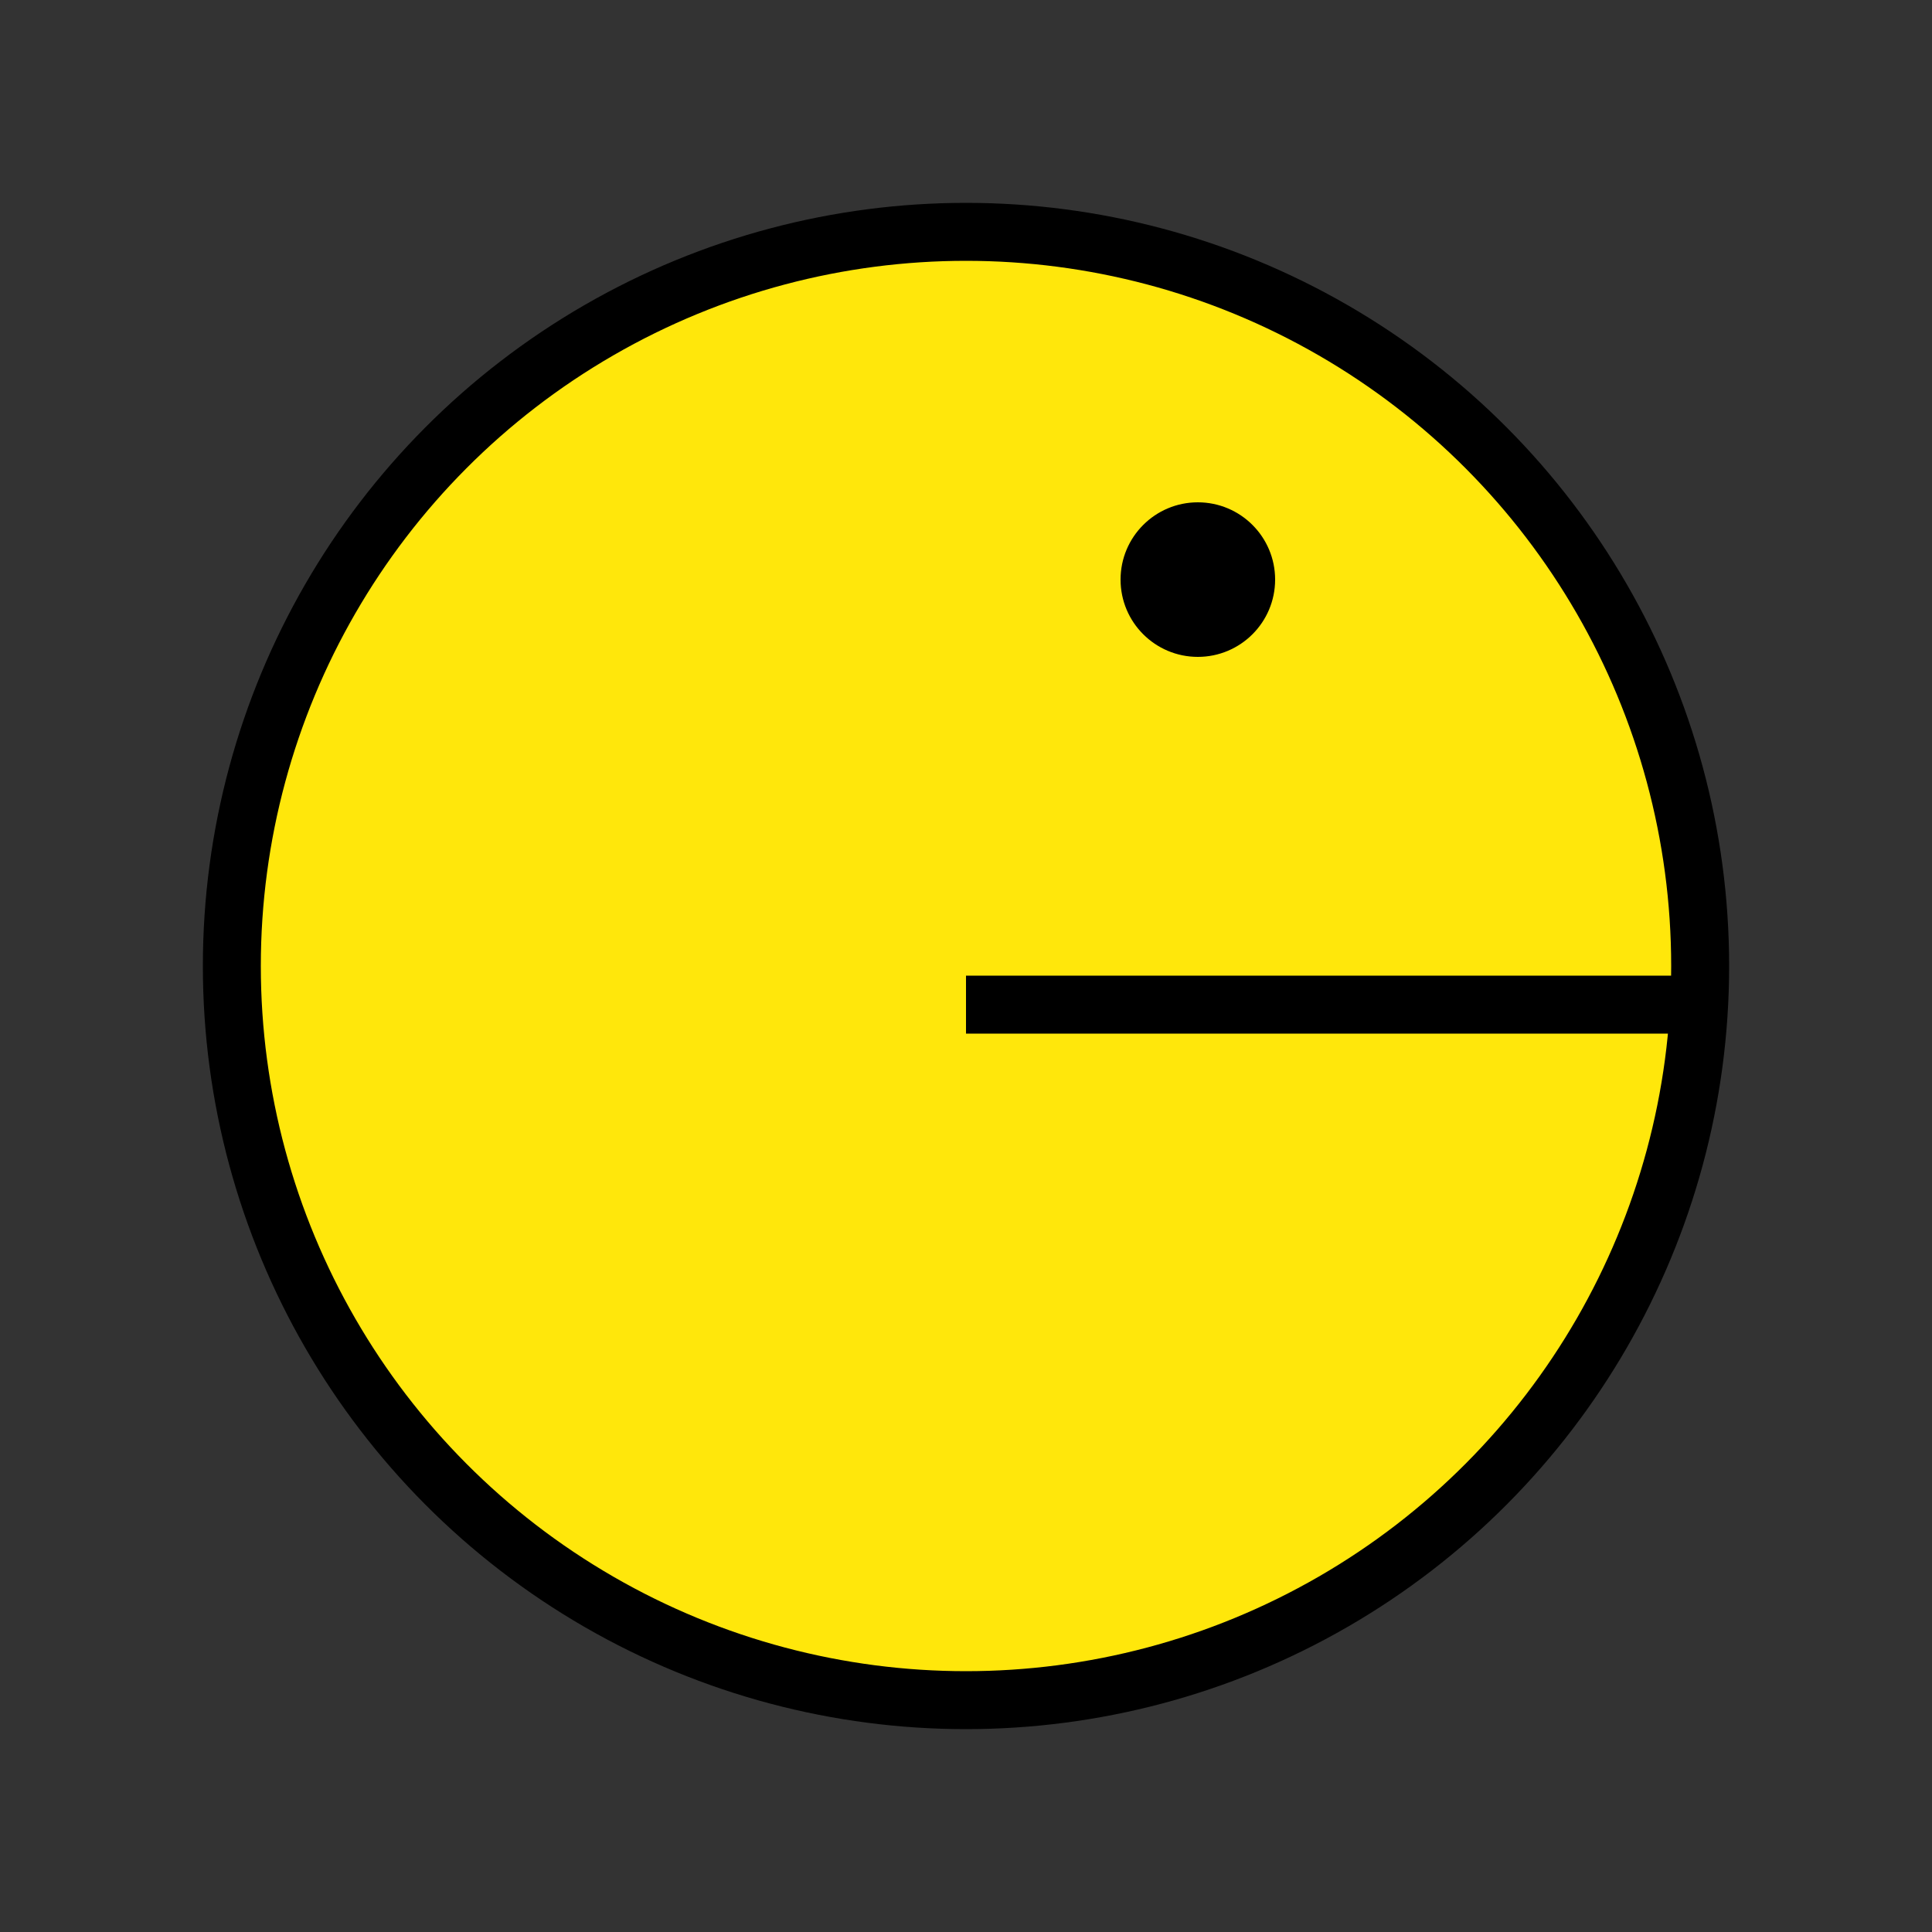 <?xml version="1.0" encoding="utf-8"?>
<!-- Generator: Adobe Illustrator 22.1.0, SVG Export Plug-In . SVG Version: 6.00 Build 0)  -->
<svg version="1.1" xmlns="http://www.w3.org/2000/svg" xmlns:xlink="http://www.w3.org/1999/xlink" x="0px" y="0px"
	 viewBox="0 0 25 25" style="enable-background:new 0 0 25 25;" xml:space="preserve">
<rect x="0" y="0" width="25" height="25" fill="#333333" stroke="none"/>
<style type="text/css">
	.st0{fill:#FFFFFF;}
	.st1{fill:#B37200;}
	.st2{fill:#D48200;}
	.st3{fill:none;stroke:#A05D0D;stroke-width:0.75;stroke-miterlimit:10;}
	.st4{fill:#FFE70B;stroke:#000000;stroke-width:0.75;stroke-miterlimit:10;}
	.st5{fill:none;stroke:#000000;stroke-width:0.75;stroke-miterlimit:10;}
</style>
<g id="Capa_1">
	<g>
		<rect x="-44.5" y="0.5" class="st0" width="24" height="24"/>
		<path class="st1" d="M-21,1v23h-23V1H-21 M-20,0h-25v25h25V0L-20,0z"/>
	</g>
	<g>
		<rect x="-44" y="1" class="st2" width="23" height="23"/>
	</g>
	<line class="st3" x1="-44" y1="4" x2="-21" y2="4"/>
	<line class="st3" x1="-44" y1="7.5" x2="-21" y2="7.5"/>
	<line class="st3" x1="-44" y1="11.5" x2="-21" y2="11.5"/>
	<line class="st3" x1="-44" y1="15" x2="-21" y2="15"/>
	<line class="st3" x1="-44" y1="18.5" x2="-21" y2="18.5"/>
	<line class="st3" x1="-44" y1="21.5" x2="-21" y2="21.5"/>
	<line class="st3" x1="-41.6" y1="4" x2="-41.6" y2="1"/>
	<line class="st3" x1="-34.6" y1="4" x2="-34.6" y2="1"/>
	<line class="st3" x1="-26.6" y1="4" x2="-26.6" y2="1"/>
	<line class="st3" x1="-29.6" y1="8" x2="-29.6" y2="4"/>
	<line class="st3" x1="-37.6" y1="8" x2="-37.6" y2="4"/>
	<line class="st3" x1="-33.6" y1="12" x2="-33.6" y2="7.5"/>
	<line class="st3" x1="-37.6" y1="15" x2="-37.6" y2="11.5"/>
	<line class="st3" x1="-28.6" y1="22" x2="-28.6" y2="18"/>
	<line class="st3" x1="-37.5" y1="22" x2="-37.5" y2="18"/>
	<line class="st3" x1="-33.5" y1="19" x2="-33.5" y2="15"/>
	<line class="st3" x1="-24.5" y1="19" x2="-24.5" y2="15"/>
	<line class="st3" x1="-42.5" y1="19" x2="-42.5" y2="15"/>
	<line class="st3" x1="-33.5" y1="24" x2="-33.5" y2="21"/>
	<line class="st3" x1="-24.5" y1="24" x2="-24.5" y2="21"/>
	<line class="st3" x1="-42.5" y1="24" x2="-42.5" y2="21"/>
	<line class="st3" x1="-28.6" y1="15" x2="-28.6" y2="11.5"/>
	<line class="st3" x1="-24.6" y1="12" x2="-24.6" y2="7.5"/>
	<line class="st3" x1="-42.6" y1="12" x2="-42.6" y2="7.5"/>
</g>
<g id="PacMan1">
	<g>
		<circle class="st4" cx="12.5" cy="12.5" r="9.5"/>
		<line class="st5" x1="12.5" y1="13" x2="22" y2="13"/>
		<circle cx="15.5" cy="7.5" r="1"/>
	</g>
</g>
<g id="PacMan2">
	<g>
		<g>
			<path class="st4" d="M58.2,12.5l7.3,6.1c-0.2,0.2-0.4,0.4-0.6,0.6c-1.7,1.7-4.1,2.8-6.7,2.8c-5.2,0-9.5-4.2-9.5-9.5S53,3,58.2,3
				c2.6,0,5,1.1,6.7,2.8c0.5,0.5,0.9,1,1.3,1.6L58.2,12.5z"/>
		</g>
		<circle cx="61.2" cy="7.5" r="1"/>
	</g>
</g>
</svg>
